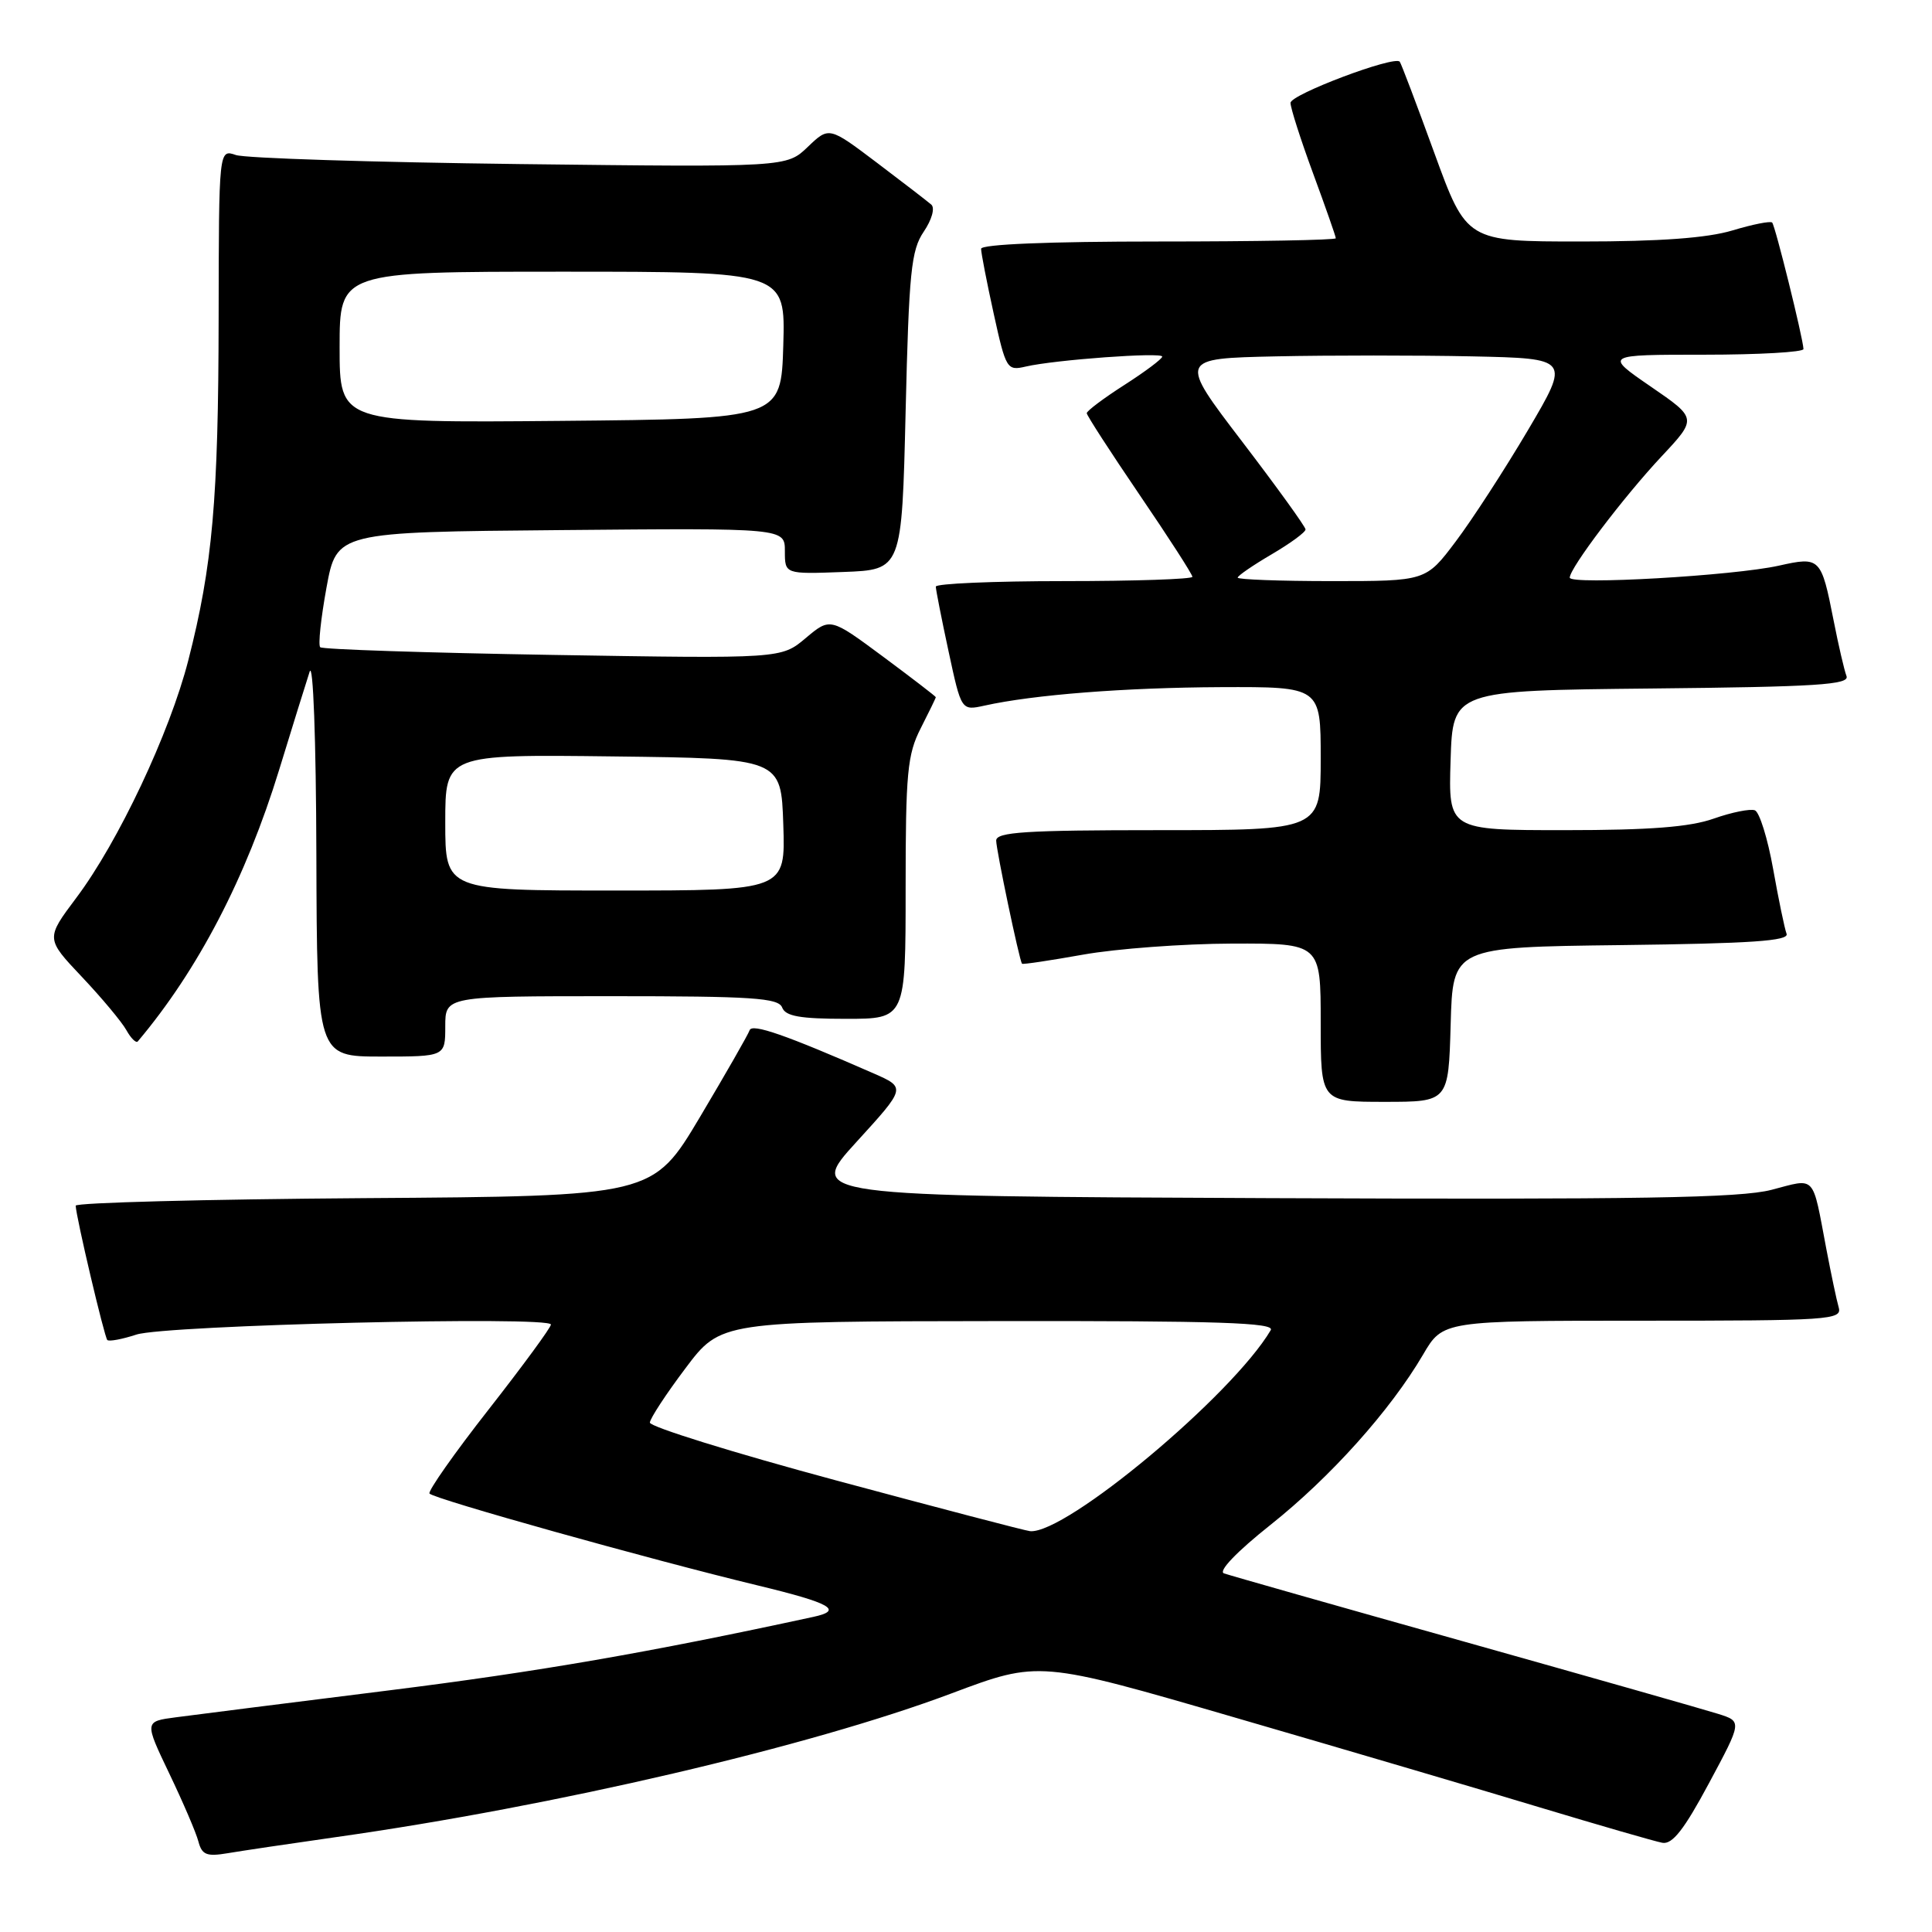 <?xml version="1.0" encoding="UTF-8" standalone="no"?>
<!DOCTYPE svg PUBLIC "-//W3C//DTD SVG 1.1//EN" "http://www.w3.org/Graphics/SVG/1.1/DTD/svg11.dtd" >
<svg xmlns="http://www.w3.org/2000/svg" xmlns:xlink="http://www.w3.org/1999/xlink" version="1.1" viewBox="0 0 256 256">
 <g >
 <path fill="currentColor"
d=" M 44.50 243.43 C 73.51 239.33 107.33 231.43 126.09 224.38 C 137.68 220.03 137.68 220.03 163.59 227.57 C 177.84 231.71 196.03 237.07 204.00 239.48 C 211.97 241.88 219.30 244.00 220.27 244.18 C 221.60 244.42 223.16 242.42 226.44 236.30 C 230.84 228.10 230.84 228.10 227.67 227.10 C 225.93 226.55 210.78 222.24 194.00 217.52 C 177.22 212.81 162.91 208.74 162.18 208.48 C 161.39 208.20 163.88 205.60 168.35 202.05 C 176.30 195.73 184.22 186.90 188.56 179.50 C 191.19 175.00 191.19 175.00 217.66 175.00 C 242.40 175.00 244.10 174.89 243.64 173.25 C 243.36 172.29 242.63 168.80 242.00 165.50 C 240.10 155.48 240.69 156.11 234.73 157.66 C 230.55 158.74 217.22 158.96 168.22 158.76 C 106.93 158.50 106.93 158.50 113.49 151.31 C 120.05 144.12 120.05 144.12 115.78 142.24 C 104.16 137.15 99.64 135.57 99.33 136.51 C 99.14 137.07 96.18 142.24 92.75 148.01 C 86.50 158.50 86.50 158.50 48.25 158.76 C 27.21 158.91 10.01 159.36 10.03 159.76 C 10.08 161.26 13.83 177.16 14.22 177.56 C 14.45 177.78 16.18 177.46 18.07 176.84 C 21.88 175.58 73.00 174.35 73.00 175.51 C 73.00 175.90 69.29 180.96 64.75 186.76 C 60.21 192.55 56.69 197.57 56.91 197.90 C 57.38 198.59 86.18 206.65 100.45 210.09 C 110.14 212.43 111.80 213.38 107.75 214.25 C 86.02 218.96 71.33 221.51 51.50 223.99 C 38.30 225.64 25.62 227.24 23.31 227.55 C 19.13 228.10 19.13 228.10 22.43 235.00 C 24.25 238.80 25.99 242.85 26.29 244.01 C 26.76 245.78 27.38 246.03 30.17 245.56 C 32.00 245.25 38.45 244.29 44.50 243.43 Z  M 192.22 135.75 C 192.50 125.50 192.50 125.50 214.85 125.23 C 232.04 125.02 237.09 124.68 236.73 123.73 C 236.47 123.05 235.67 119.19 234.95 115.15 C 234.23 111.11 233.14 107.61 232.53 107.37 C 231.91 107.14 229.46 107.63 227.08 108.47 C 223.91 109.59 218.61 110.00 207.34 110.00 C 191.92 110.00 191.92 110.00 192.21 100.75 C 192.50 91.50 192.50 91.50 218.85 91.23 C 240.78 91.01 245.11 90.73 244.67 89.58 C 244.38 88.82 243.61 85.52 242.97 82.25 C 241.32 73.87 241.18 73.73 235.72 74.95 C 229.73 76.29 208.00 77.54 208.00 76.54 C 208.00 75.27 215.14 65.84 220.17 60.47 C 224.88 55.44 224.88 55.44 218.73 51.22 C 212.59 47.00 212.59 47.00 225.79 47.00 C 233.06 47.00 238.98 46.66 238.97 46.25 C 238.90 44.75 235.22 29.89 234.82 29.49 C 234.59 29.26 232.22 29.73 229.54 30.54 C 226.20 31.54 219.94 32.00 209.50 32.00 C 194.33 32.00 194.33 32.00 190.05 20.25 C 187.70 13.79 185.64 8.35 185.47 8.17 C 184.72 7.35 171.00 12.52 171.00 13.63 C 171.00 14.31 172.35 18.52 174.00 23.00 C 175.65 27.48 177.00 31.33 177.00 31.57 C 177.00 31.81 166.43 32.00 153.50 32.00 C 138.96 32.00 130.00 32.37 130.00 32.97 C 130.00 33.51 130.75 37.37 131.67 41.56 C 133.29 48.93 133.43 49.15 135.92 48.57 C 139.81 47.67 154.00 46.64 154.00 47.25 C 154.00 47.55 151.75 49.24 149.00 51.00 C 146.25 52.76 144.00 54.45 144.00 54.75 C 144.00 55.04 147.15 59.91 151.00 65.57 C 154.85 71.22 158.00 76.11 158.00 76.43 C 158.00 76.74 150.35 77.00 141.00 77.00 C 131.65 77.00 124.00 77.33 124.00 77.73 C 124.00 78.13 124.76 81.99 125.69 86.31 C 127.38 94.17 127.38 94.17 130.44 93.50 C 136.96 92.05 149.05 91.11 161.75 91.05 C 175.00 91.00 175.00 91.00 175.00 100.50 C 175.00 110.00 175.00 110.00 153.50 110.00 C 135.91 110.00 132.00 110.25 132.00 111.38 C 132.00 112.62 135.06 127.21 135.42 127.70 C 135.51 127.82 139.16 127.27 143.54 126.49 C 147.92 125.71 156.79 125.05 163.25 125.03 C 175.00 125.00 175.00 125.00 175.00 135.50 C 175.00 146.00 175.00 146.00 183.47 146.00 C 191.93 146.00 191.93 146.00 192.22 135.75 Z  M 59.00 136.00 C 59.00 132.00 59.00 132.00 81.03 132.00 C 99.69 132.00 103.15 132.23 103.64 133.50 C 104.08 134.66 106.01 135.00 112.11 135.00 C 120.00 135.00 120.00 135.00 120.00 117.71 C 120.00 102.40 120.23 99.97 122.00 96.50 C 123.10 94.34 124.00 92.49 124.00 92.38 C 124.00 92.28 120.85 89.86 117.00 87.00 C 110.01 81.82 110.01 81.82 106.76 84.55 C 103.52 87.28 103.52 87.28 73.23 86.78 C 56.57 86.50 42.71 86.05 42.43 85.76 C 42.14 85.48 42.52 81.93 43.26 77.87 C 44.61 70.50 44.61 70.50 74.31 70.24 C 104.00 69.97 104.00 69.97 104.00 73.03 C 104.00 76.08 104.00 76.08 111.75 75.79 C 119.50 75.50 119.50 75.50 120.00 54.50 C 120.44 36.03 120.73 33.16 122.40 30.70 C 123.48 29.10 123.91 27.56 123.40 27.11 C 122.90 26.68 119.65 24.17 116.18 21.55 C 109.85 16.77 109.85 16.77 107.04 19.46 C 104.23 22.16 104.23 22.16 68.86 21.74 C 49.41 21.50 32.49 20.97 31.25 20.54 C 29.00 19.77 29.00 19.77 28.97 42.13 C 28.94 66.18 28.16 74.97 24.95 87.50 C 22.49 97.11 15.67 111.58 10.10 118.98 C 6.06 124.37 6.06 124.37 10.84 129.43 C 13.48 132.22 16.13 135.40 16.74 136.49 C 17.35 137.59 18.04 138.26 18.26 137.99 C 26.24 128.53 32.60 116.30 36.99 102.00 C 38.76 96.22 40.58 90.38 41.03 89.00 C 41.49 87.57 41.88 97.99 41.92 113.25 C 42.00 140.00 42.00 140.00 50.50 140.00 C 59.00 140.00 59.00 140.00 59.00 136.00 Z  M 110.78 196.16 C 97.19 192.50 86.09 189.05 86.11 188.50 C 86.14 187.95 88.26 184.71 90.83 181.30 C 95.50 175.09 95.50 175.09 132.31 175.05 C 161.49 175.01 168.97 175.26 168.38 176.25 C 163.29 184.87 141.25 203.28 136.50 202.89 C 135.95 202.85 124.38 199.82 110.78 196.16 Z  M 164.00 76.54 C 164.00 76.29 166.03 74.90 168.50 73.45 C 170.97 72.00 173.00 70.52 172.99 70.15 C 172.98 69.79 169.20 64.55 164.58 58.50 C 156.18 47.50 156.18 47.50 169.09 47.22 C 176.19 47.07 187.86 47.07 195.03 47.22 C 208.06 47.50 208.06 47.50 202.46 57.00 C 199.37 62.23 195.07 68.86 192.89 71.75 C 188.94 77.00 188.94 77.00 176.47 77.00 C 169.61 77.00 164.00 76.79 164.00 76.54 Z  M 59.00 108.98 C 59.00 99.96 59.00 99.96 81.25 100.23 C 103.50 100.50 103.50 100.50 103.79 109.25 C 104.08 118.00 104.08 118.00 81.54 118.00 C 59.00 118.00 59.00 118.00 59.00 108.98 Z  M 45.00 46.02 C 45.00 36.00 45.00 36.00 74.54 36.00 C 104.07 36.00 104.07 36.00 103.79 45.75 C 103.50 55.50 103.50 55.50 74.25 55.77 C 45.00 56.03 45.00 56.03 45.00 46.02 Z "/>
</g>
</svg>